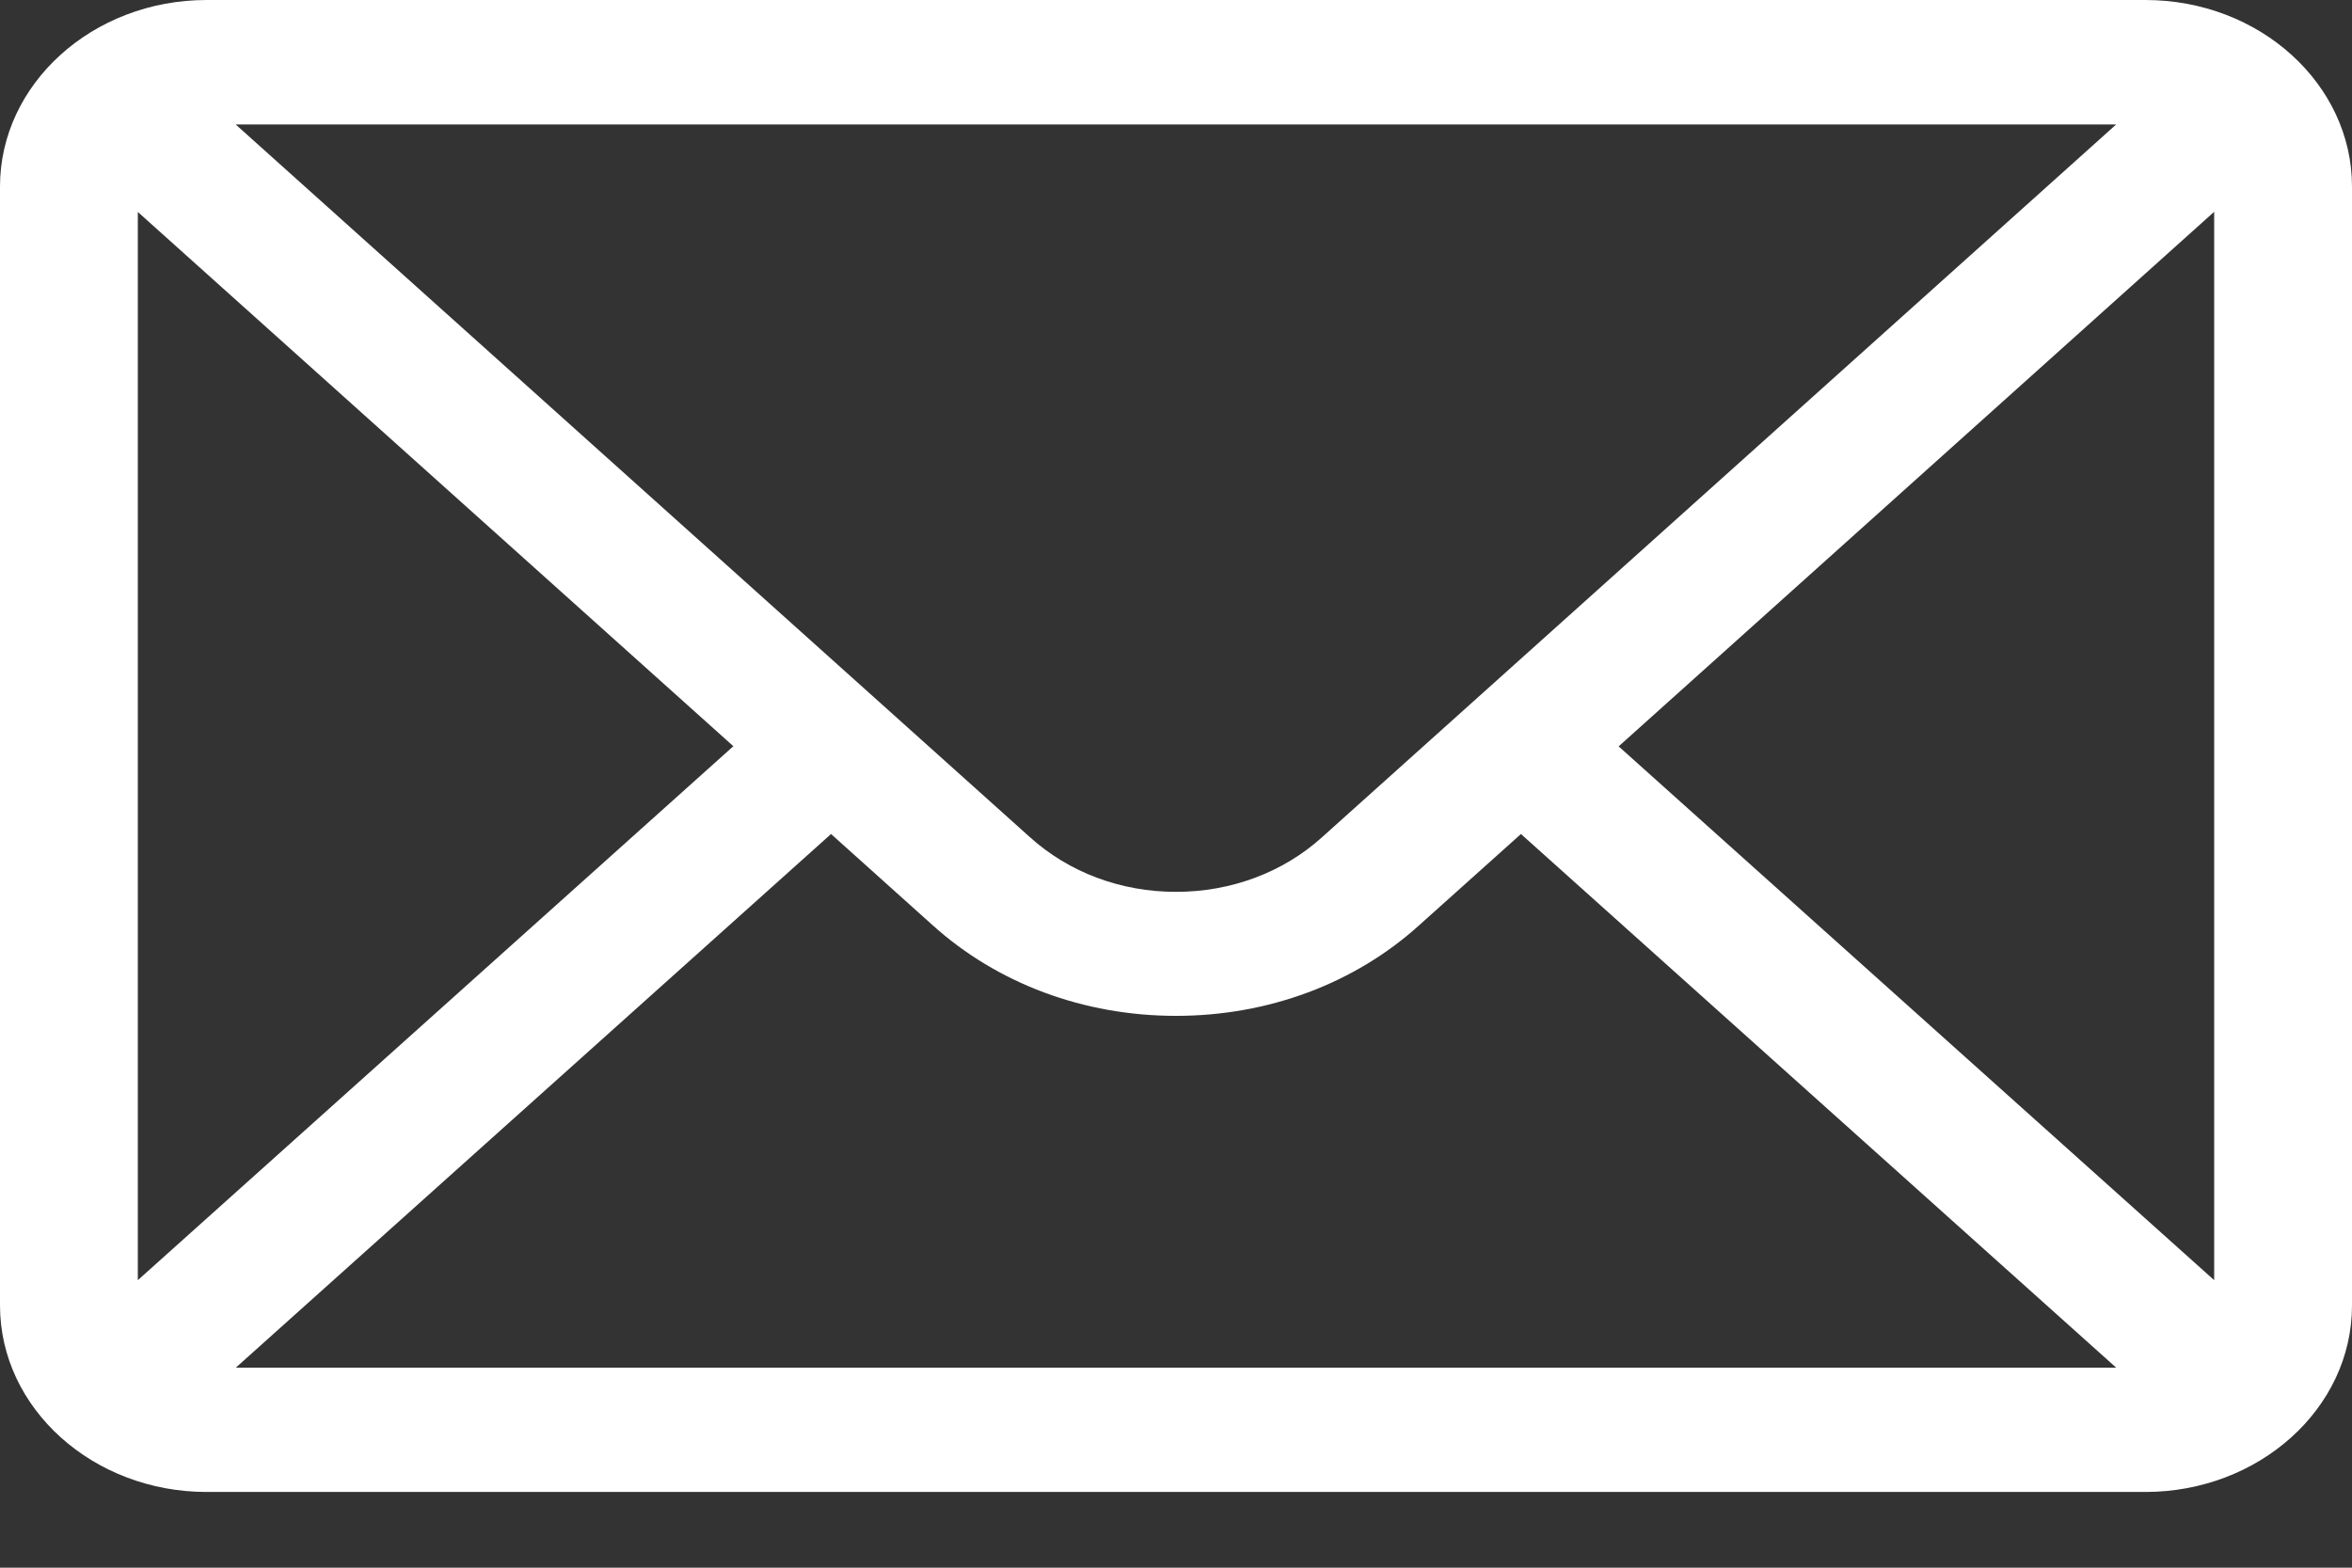 <svg width="15" height="10" fill="none" xmlns="http://www.w3.org/2000/svg"><rect width="100%" height="100%" fill="#333333" stroke="none"/><path d="M13.682 0H1.318C.59 0 0 .536 0 1.19v7.137c0 .658.594 1.19 1.318 1.19h12.364c.722 0 1.318-.53 1.318-1.19V1.19C15 .537 14.412 0 13.682 0zm-.185.793L8.432 5.34c-.249.225-.58.349-.932.349-.352 0-.683-.124-.933-.35L1.503.794h11.994zM.879 8.166V1.352L4.677 4.76.879 8.166zm.625.558L5.3 5.32l.646.58c.415.375.967.58 1.554.58.587 0 1.139-.205 1.553-.58l.647-.58 3.796 3.404H1.504zm12.617-.558l-3.798-3.405 3.798-3.41v6.815z" fill="#fff"/></svg>